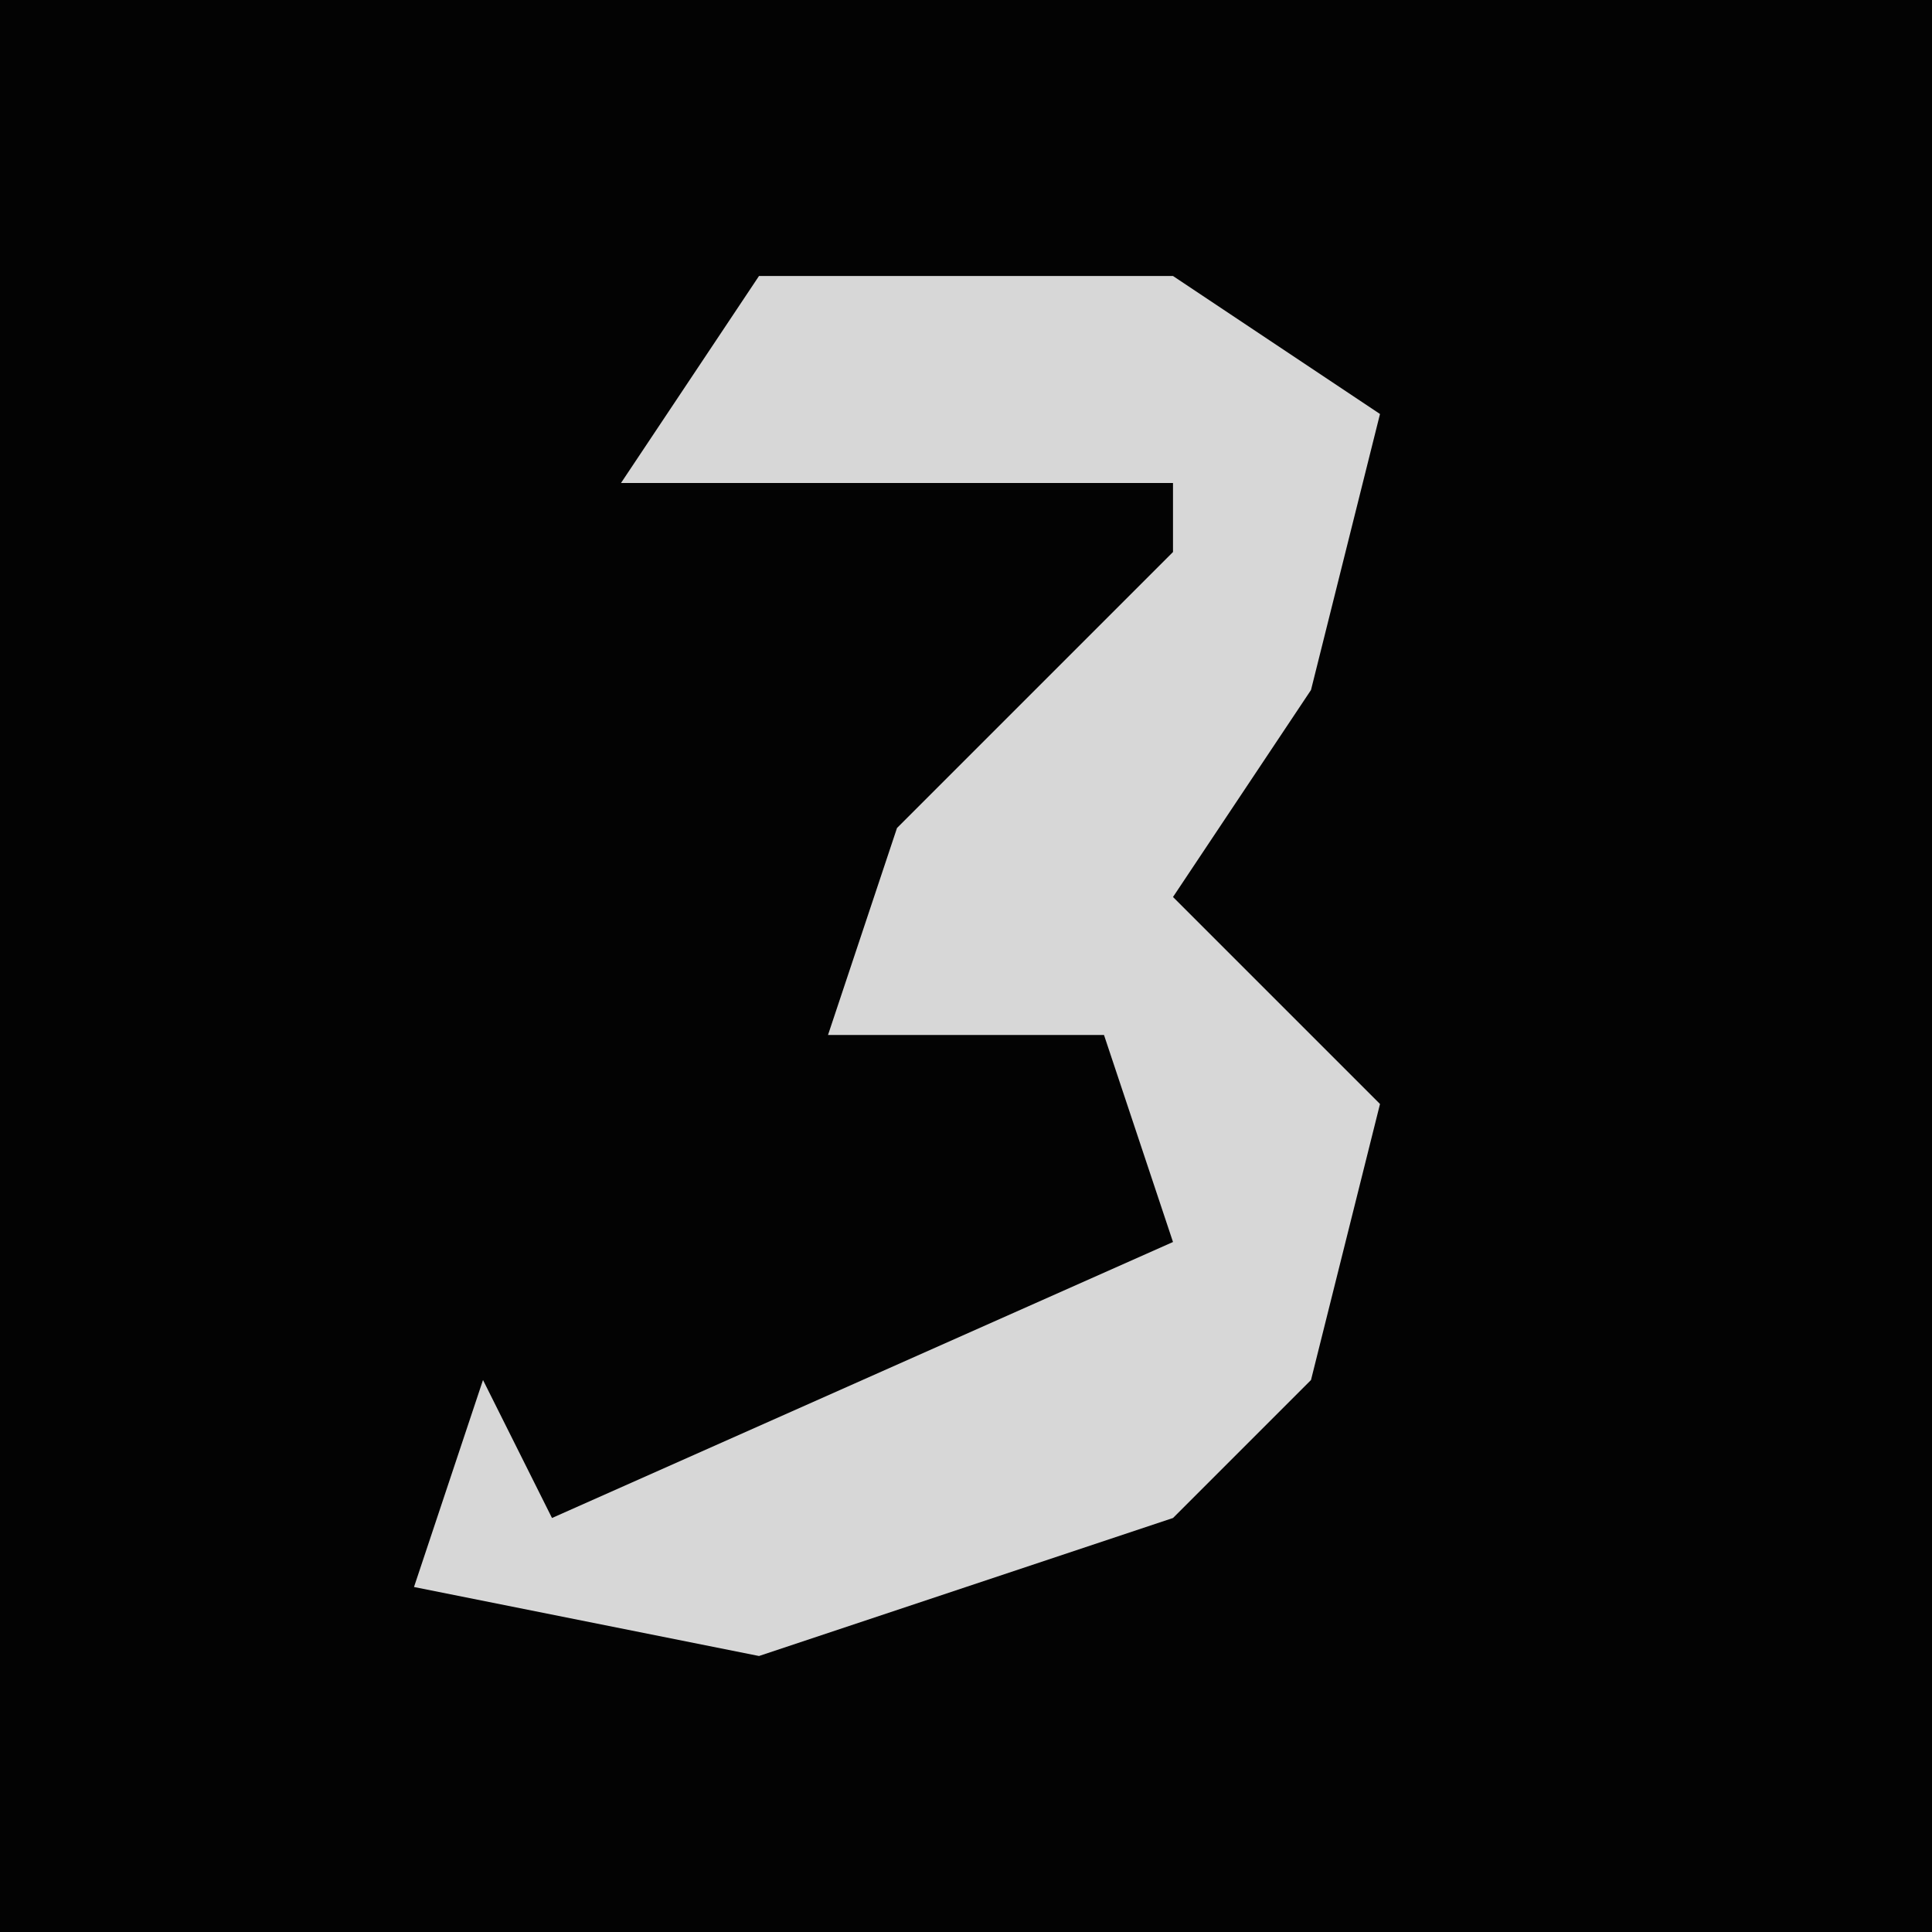 <?xml version="1.0" encoding="UTF-8"?>
<svg version="1.1" xmlns="http://www.w3.org/2000/svg" width="28" height="28">
<path d="M0,0 L28,0 L28,28 L0,28 Z " fill="#030303" transform="translate(0,0)"/>
<path d="M0,0 L6,0 L9,2 L8,6 L6,9 L9,12 L8,16 L6,18 L0,20 L-5,19 L-4,16 L-3,18 L6,14 L5,11 L1,11 L2,8 L6,4 L6,3 L-2,3 Z " fill="#D7D7D7" transform="translate(11,4)"/>
</svg>
